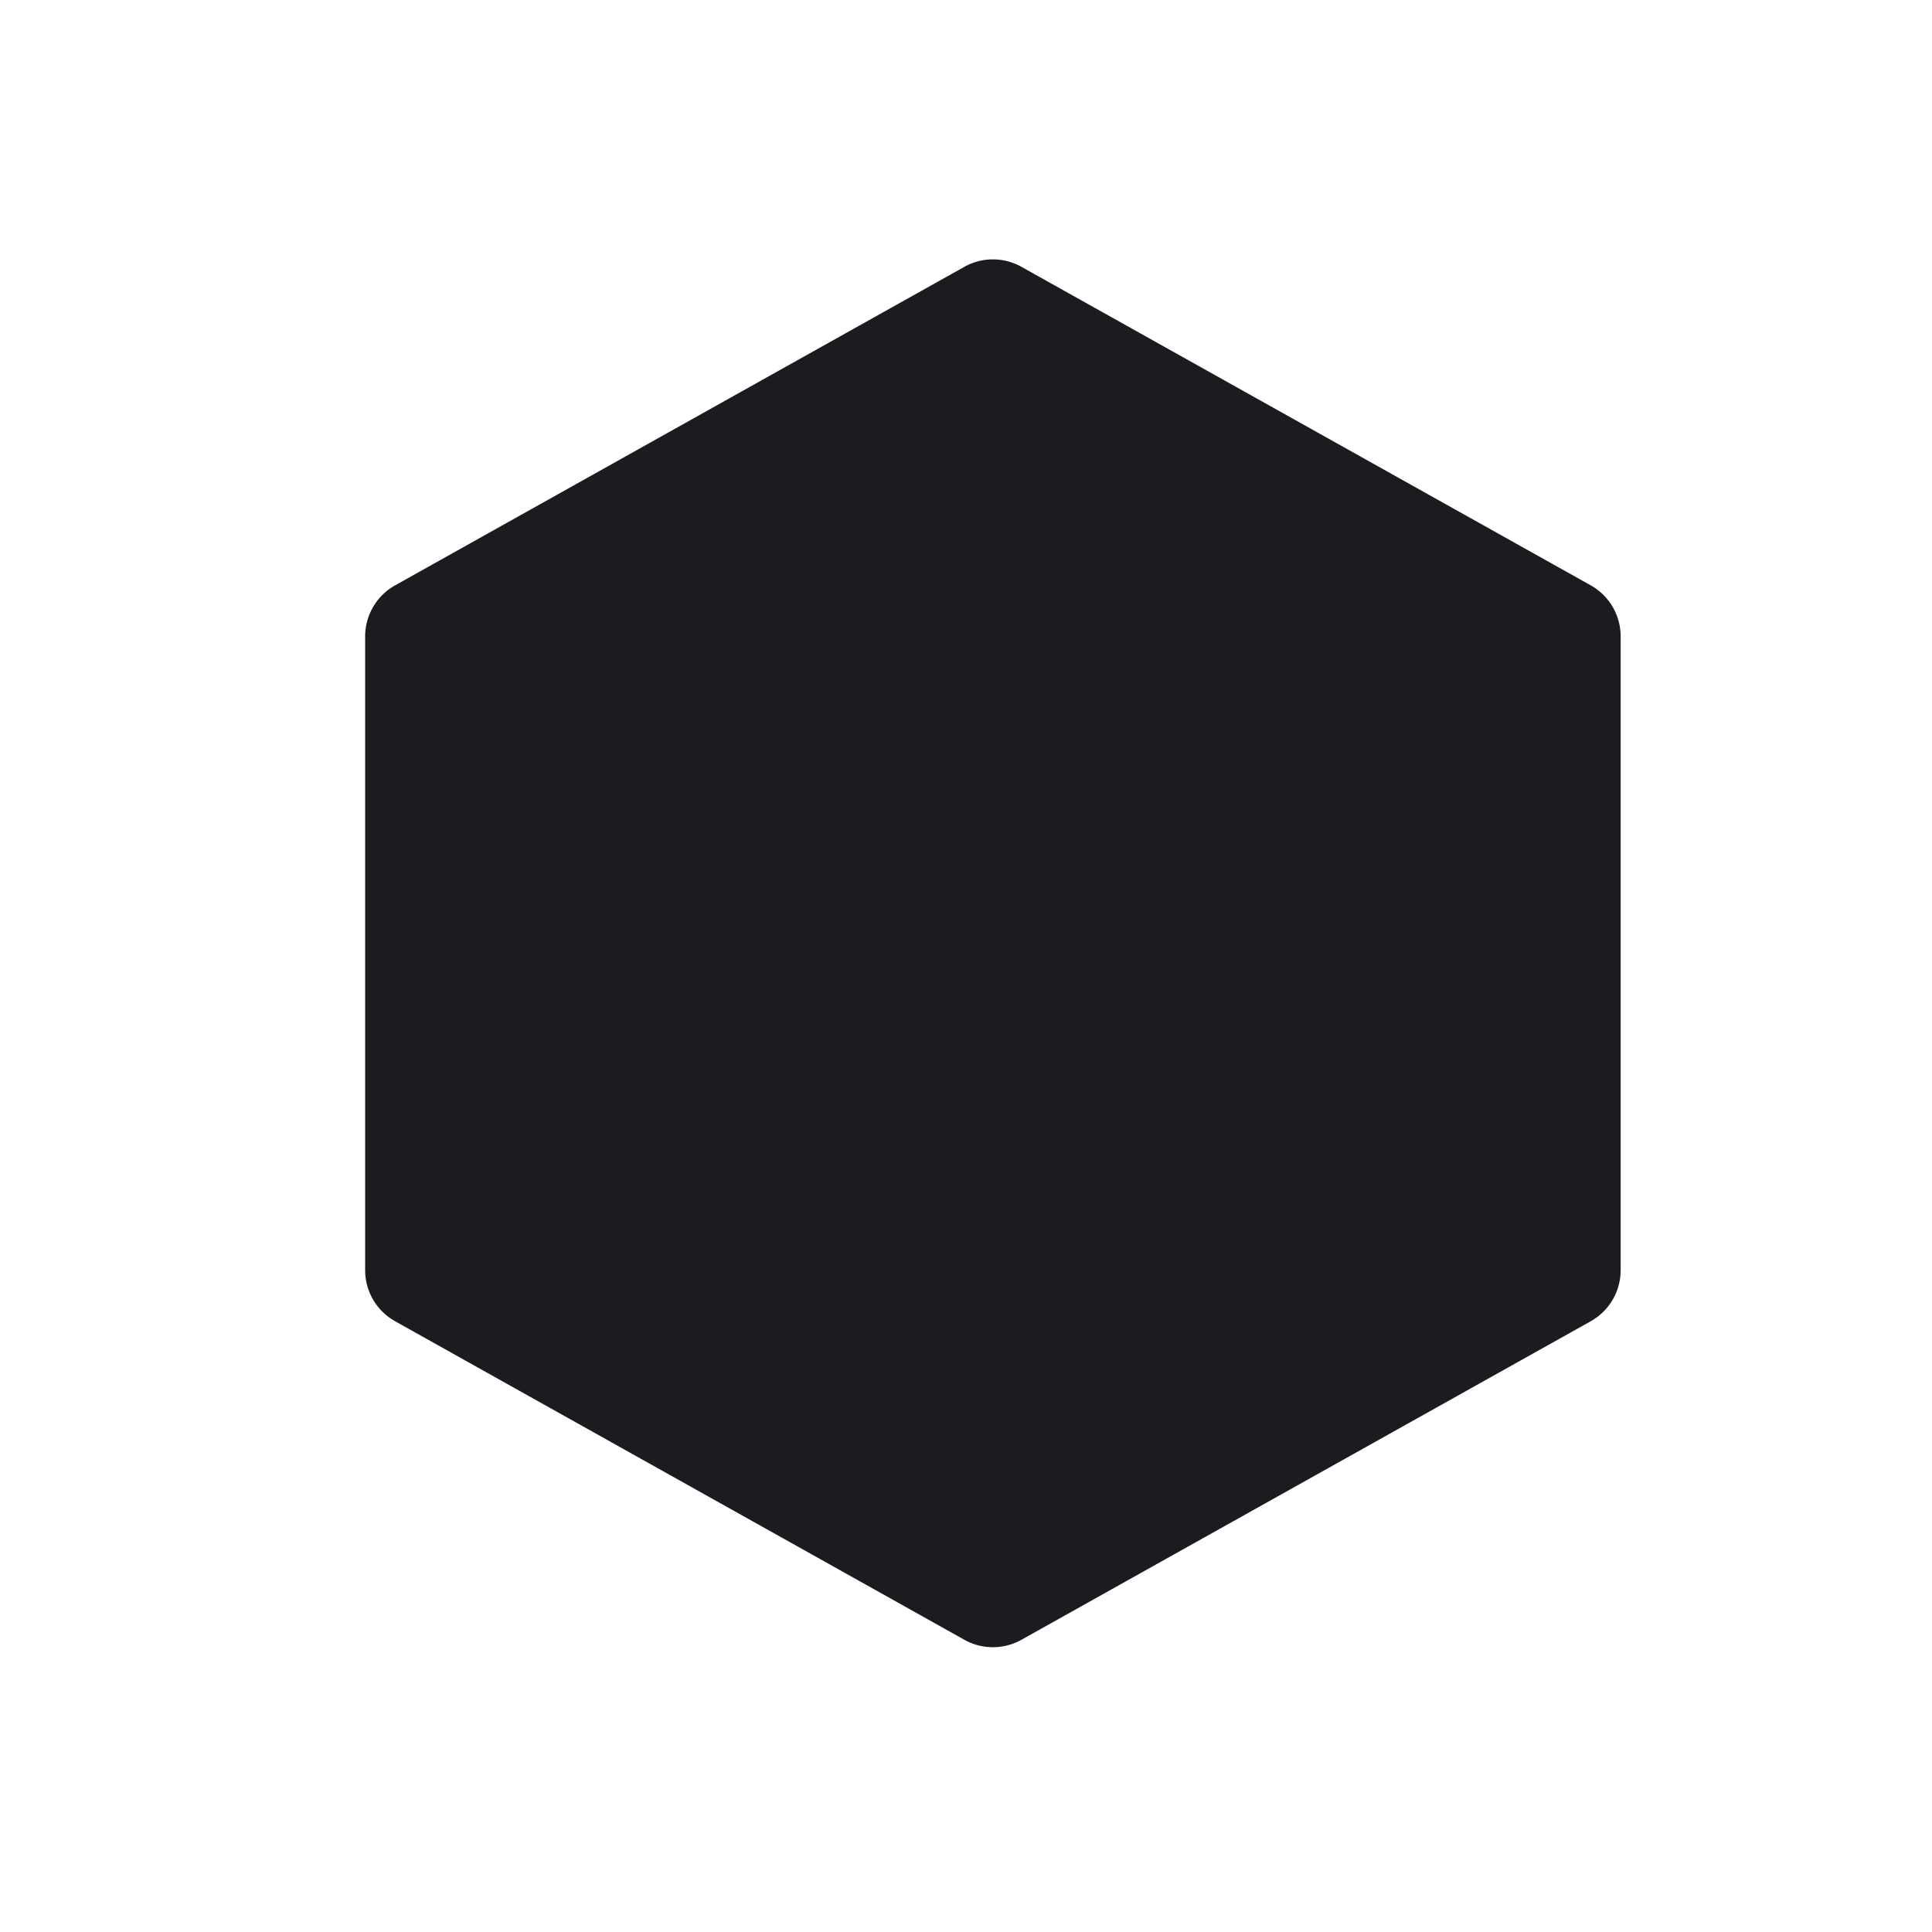 <svg xmlns="http://www.w3.org/2000/svg" width="33" height="33" fill="none"><path fill="#1C1B1F" d="M6.237 10.87a1 1 0 0 1 .512-.872l9.722-5.44a1 1 0 0 1 .977 0l9.723 5.44a1 1 0 0 1 .511.873v10.824a1 1 0 0 1-.511.873l-9.723 5.44a1 1 0 0 1-.977 0l-9.722-5.44a1 1 0 0 1-.512-.873V10.871Z"/></svg>